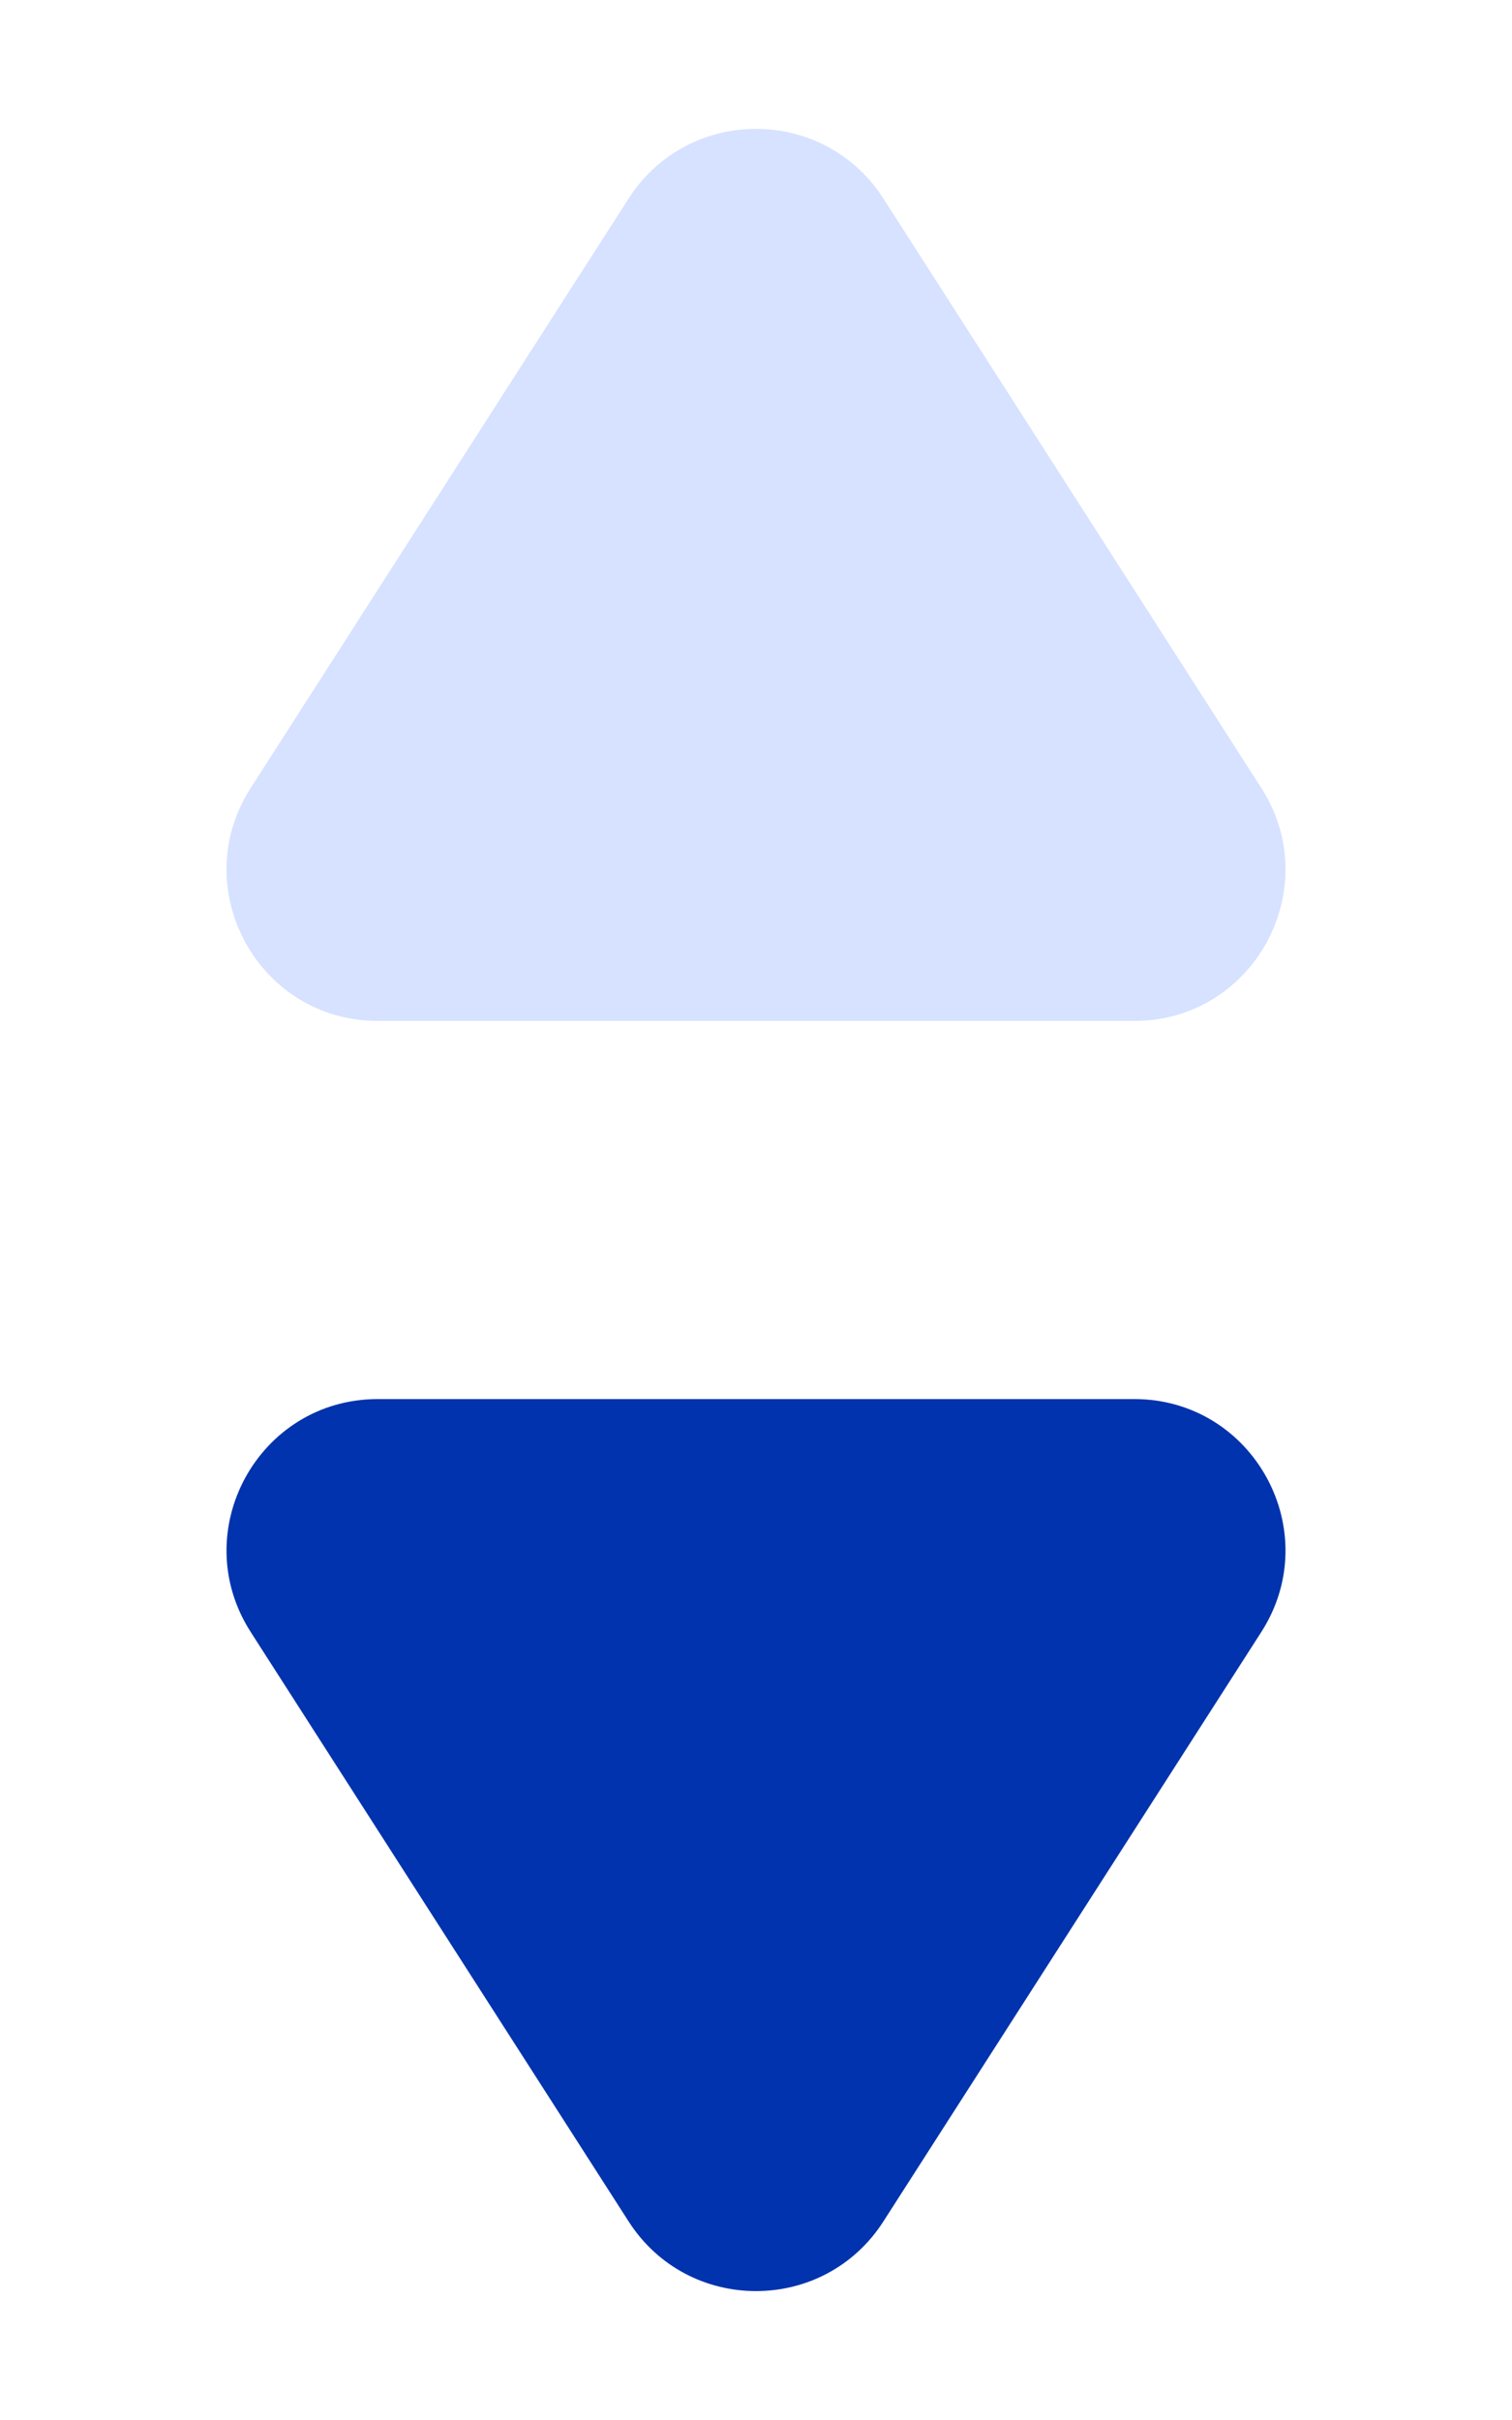 <svg width="10" height="16" viewBox="0 0 10 16" fill="none" xmlns="http://www.w3.org/2000/svg">
<path d="M4.158 1.312C4.552 0.699 5.448 0.699 5.842 1.312L8.342 5.21C8.769 5.876 8.291 6.75 7.501 6.75H2.499C1.709 6.75 1.231 5.876 1.658 5.21L4.158 1.312Z" fill="#D6E2FF"/>
<path d="M5.842 14.688C5.448 15.301 4.552 15.301 4.158 14.688L1.658 10.79C1.231 10.124 1.709 9.25 2.499 9.25L7.501 9.25C8.291 9.25 8.769 10.124 8.342 10.79L5.842 14.688Z" fill="#0033AD"/>
</svg>
